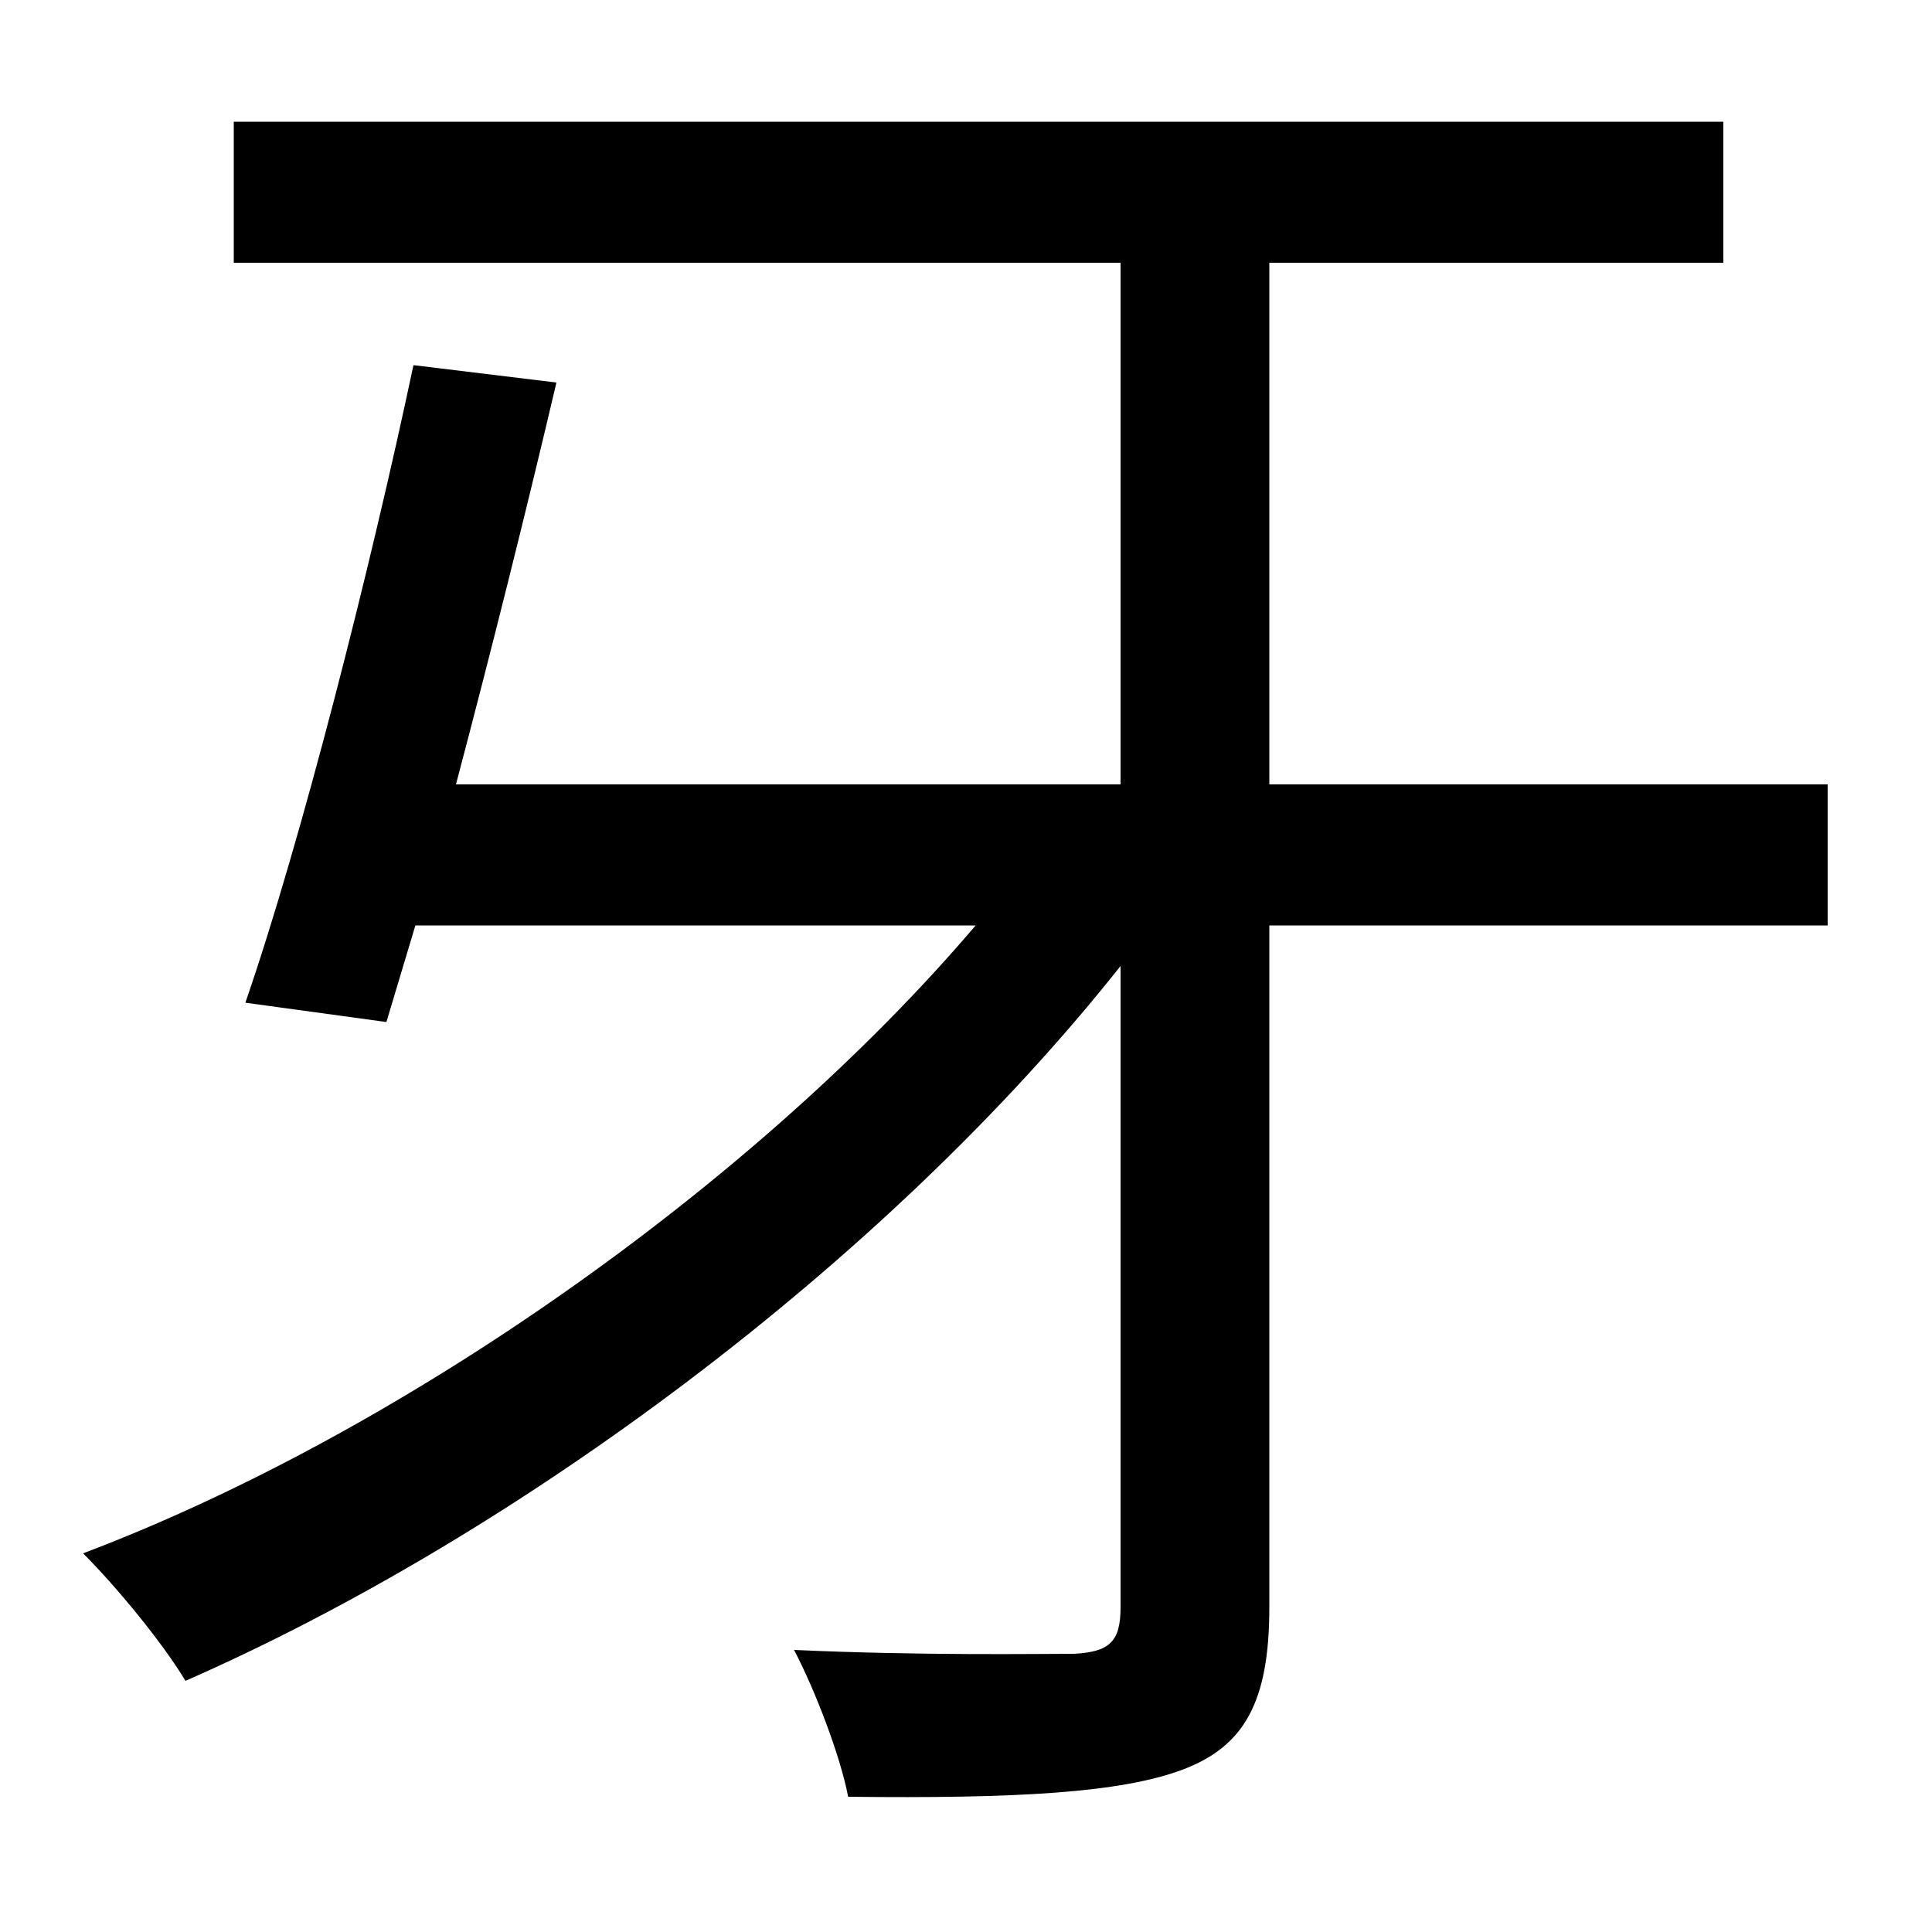 <svg xmlns="http://www.w3.org/2000/svg"
    viewBox="0 0 1000 1000">
  <!--
© 2014-2021 Adobe (http://www.adobe.com/).
Noto is a trademark of Google Inc.
This Font Software is licensed under the SIL Open Font License, Version 1.1. This Font Software is distributed on an "AS IS" BASIS, WITHOUT WARRANTIES OR CONDITIONS OF ANY KIND, either express or implied. See the SIL Open Font License for the specific language, permissions and limitations governing your use of this Font Software.
http://scripts.sil.org/OFL
  -->
<path d="M214 189C192 293 156 435 127 519L200 529 215 479 505 479C391 613 207 742 43 804 60 821 84 850 96 870 267 795 458 654 580 500L580 832C580 850 574 855 556 856 537 856 477 857 411 854 422 875 435 909 439 930 526 931 580 928 612 916 644 904 657 881 657 832L657 479 946 479 946 406 657 406 657 136 892 136 892 63 121 63 121 136 580 136 580 406 236 406C254 338 273 262 288 198Z"/>
</svg>